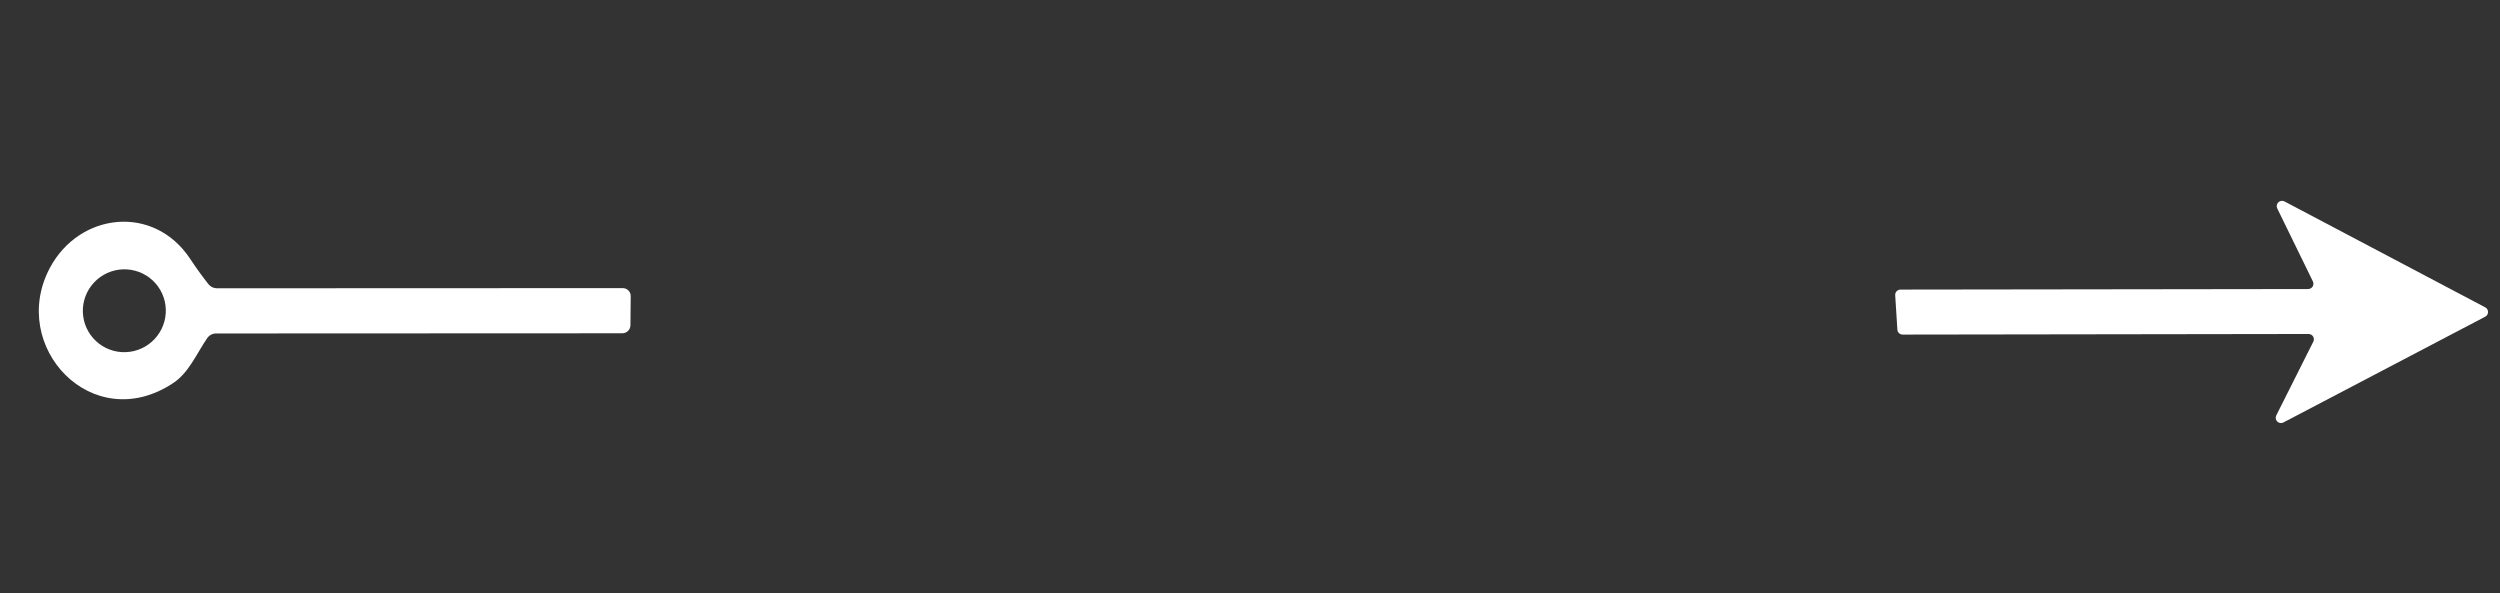 <svg width="198" height="47" viewBox="0 0 198 47" fill="none" xmlns="http://www.w3.org/2000/svg">
<rect x="0" y="0" width="198" height="47" fill="#333333" stroke="none"/>
<path d="M17.18 22.832L49.325 22.819C49.408 22.819 49.491 22.836 49.567 22.868C49.644 22.9 49.713 22.946 49.771 23.005C49.83 23.064 49.876 23.134 49.907 23.211C49.938 23.287 49.953 23.369 49.953 23.452L49.931 25.764C49.927 25.933 49.858 26.095 49.737 26.213C49.617 26.331 49.456 26.397 49.288 26.396L17.105 26.41C16.968 26.412 16.833 26.446 16.712 26.511C16.591 26.576 16.487 26.669 16.409 26.783C15.559 28.028 14.955 29.516 13.722 30.334C7.317 34.592 0.637 27.436 3.952 21.214C6.297 16.818 12.178 16.166 15.046 20.479C15.508 21.179 15.995 21.854 16.507 22.505C16.586 22.607 16.688 22.689 16.805 22.745C16.921 22.802 17.049 22.831 17.18 22.832ZM12.695 22.967C12.26 22.214 11.543 21.665 10.701 21.441C9.86 21.216 8.963 21.335 8.207 21.771C7.452 22.208 6.9 22.925 6.673 23.766C6.447 24.607 6.564 25.503 6.999 26.256C7.434 27.009 8.151 27.558 8.992 27.782C9.834 28.007 10.731 27.888 11.487 27.452C12.242 27.015 12.794 26.298 13.02 25.457C13.247 24.616 13.13 23.72 12.695 22.967Z" fill="white"/>
<path d="M150.272 26.112L150.1 23.381C150.096 23.324 150.104 23.266 150.124 23.212C150.143 23.158 150.174 23.109 150.213 23.067C150.253 23.025 150.3 22.992 150.353 22.969C150.406 22.947 150.463 22.935 150.52 22.935L182.804 22.892C182.875 22.892 182.945 22.874 183.008 22.839C183.07 22.805 183.123 22.755 183.161 22.694C183.198 22.634 183.22 22.565 183.224 22.494C183.227 22.422 183.213 22.351 183.181 22.288L180.362 16.515C180.321 16.436 180.307 16.344 180.322 16.255C180.337 16.166 180.38 16.085 180.445 16.022C180.51 15.96 180.593 15.92 180.683 15.908C180.772 15.897 180.863 15.915 180.942 15.959L196.836 24.344C196.903 24.38 196.959 24.434 196.997 24.5C197.035 24.565 197.055 24.64 197.054 24.716C197.053 24.792 197.032 24.866 196.992 24.931C196.952 24.996 196.895 25.048 196.827 25.083L180.845 33.46C180.767 33.5 180.679 33.515 180.592 33.502C180.506 33.489 180.426 33.45 180.363 33.389C180.3 33.329 180.258 33.25 180.242 33.164C180.227 33.078 180.238 32.989 180.276 32.91L183.214 27.06C183.247 26.996 183.262 26.925 183.259 26.854C183.257 26.783 183.236 26.714 183.199 26.653C183.162 26.592 183.11 26.542 183.048 26.506C182.986 26.471 182.916 26.453 182.844 26.452L150.689 26.499C150.583 26.499 150.482 26.459 150.404 26.387C150.327 26.316 150.279 26.217 150.272 26.112Z" fill="white"/>
</svg>

